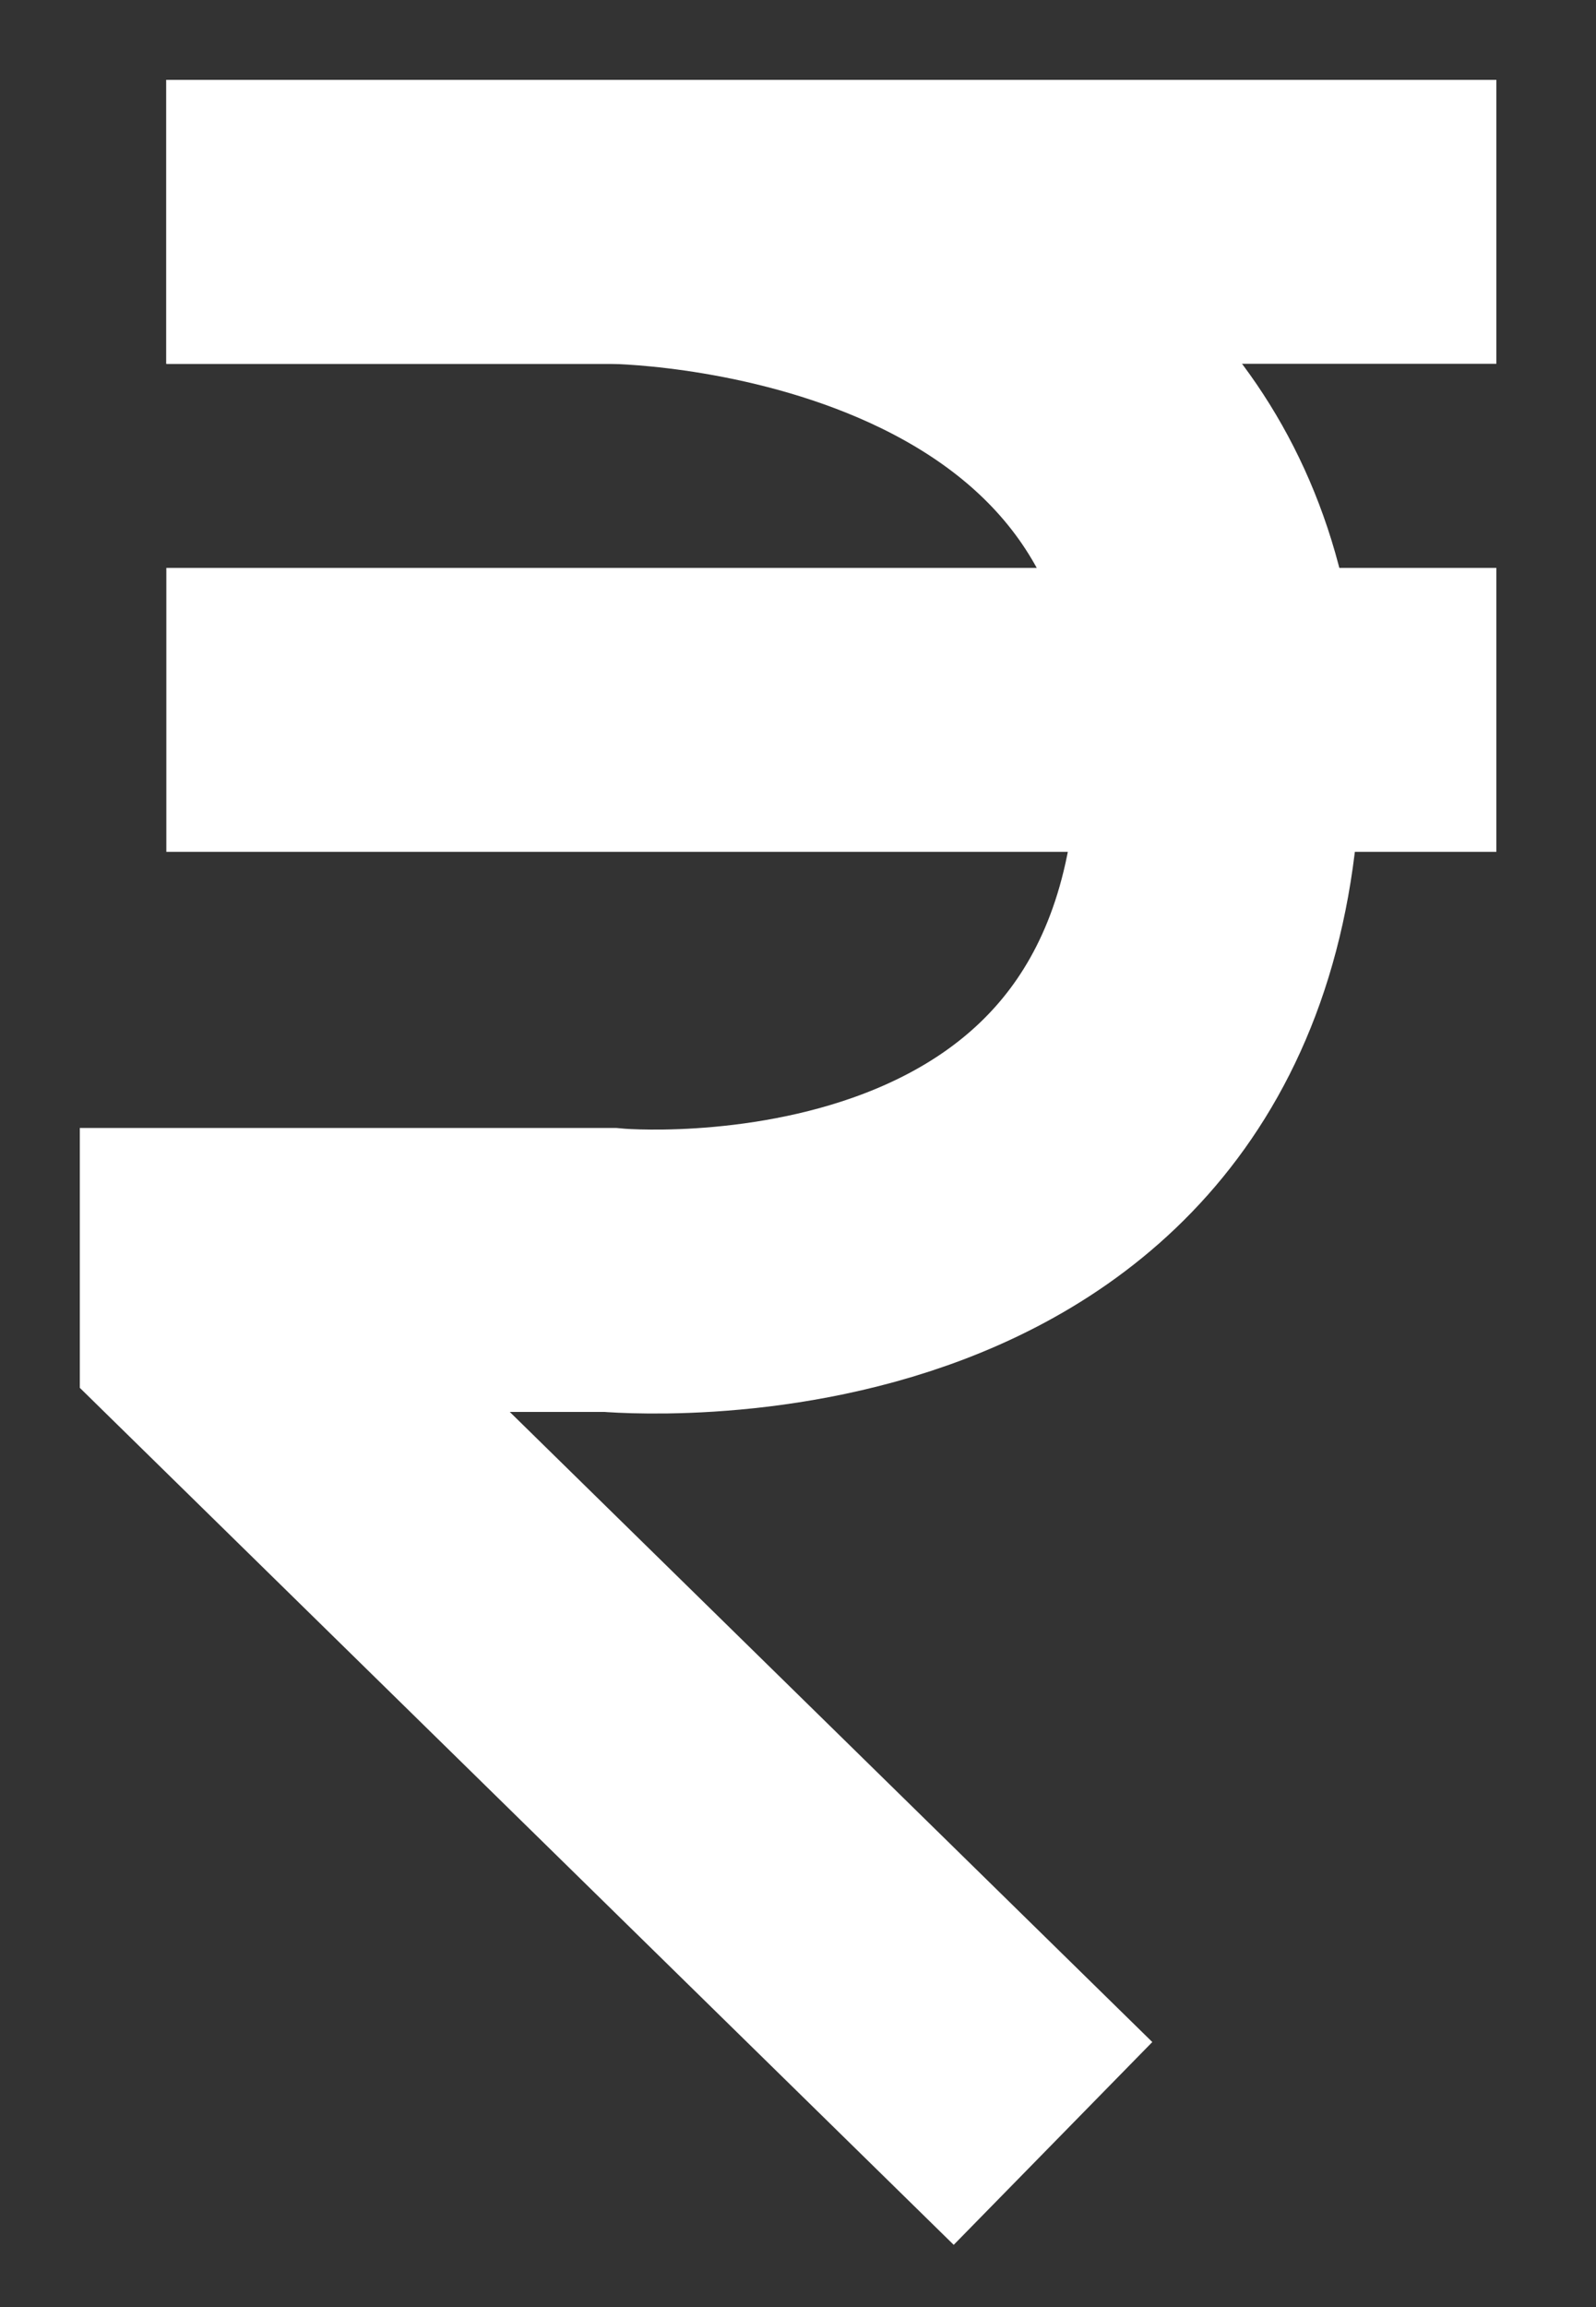 <svg width="9" height="13" viewBox="0 0 9 13" fill="none" xmlns="http://www.w3.org/2000/svg">
<rect x="0" y="0" width="9" height="13" fill="#333333" stroke="none"/>
<path d="M0.938 1.25H8.438" stroke="white" stroke-width="1.6" stroke-miterlimit="10"/>
<path d="M5.938 12.078L1.25 7.484V7.156H3.438C3.438 7.156 6.875 7.484 6.875 4.203C6.875 1.25 3.438 1.25 3.438 1.25H0.938" stroke="white" stroke-width="1.6" stroke-miterlimit="10"/>
<path d="M0.938 4H8.438" stroke="white" stroke-width="1.6" stroke-miterlimit="10"/>
</svg>
